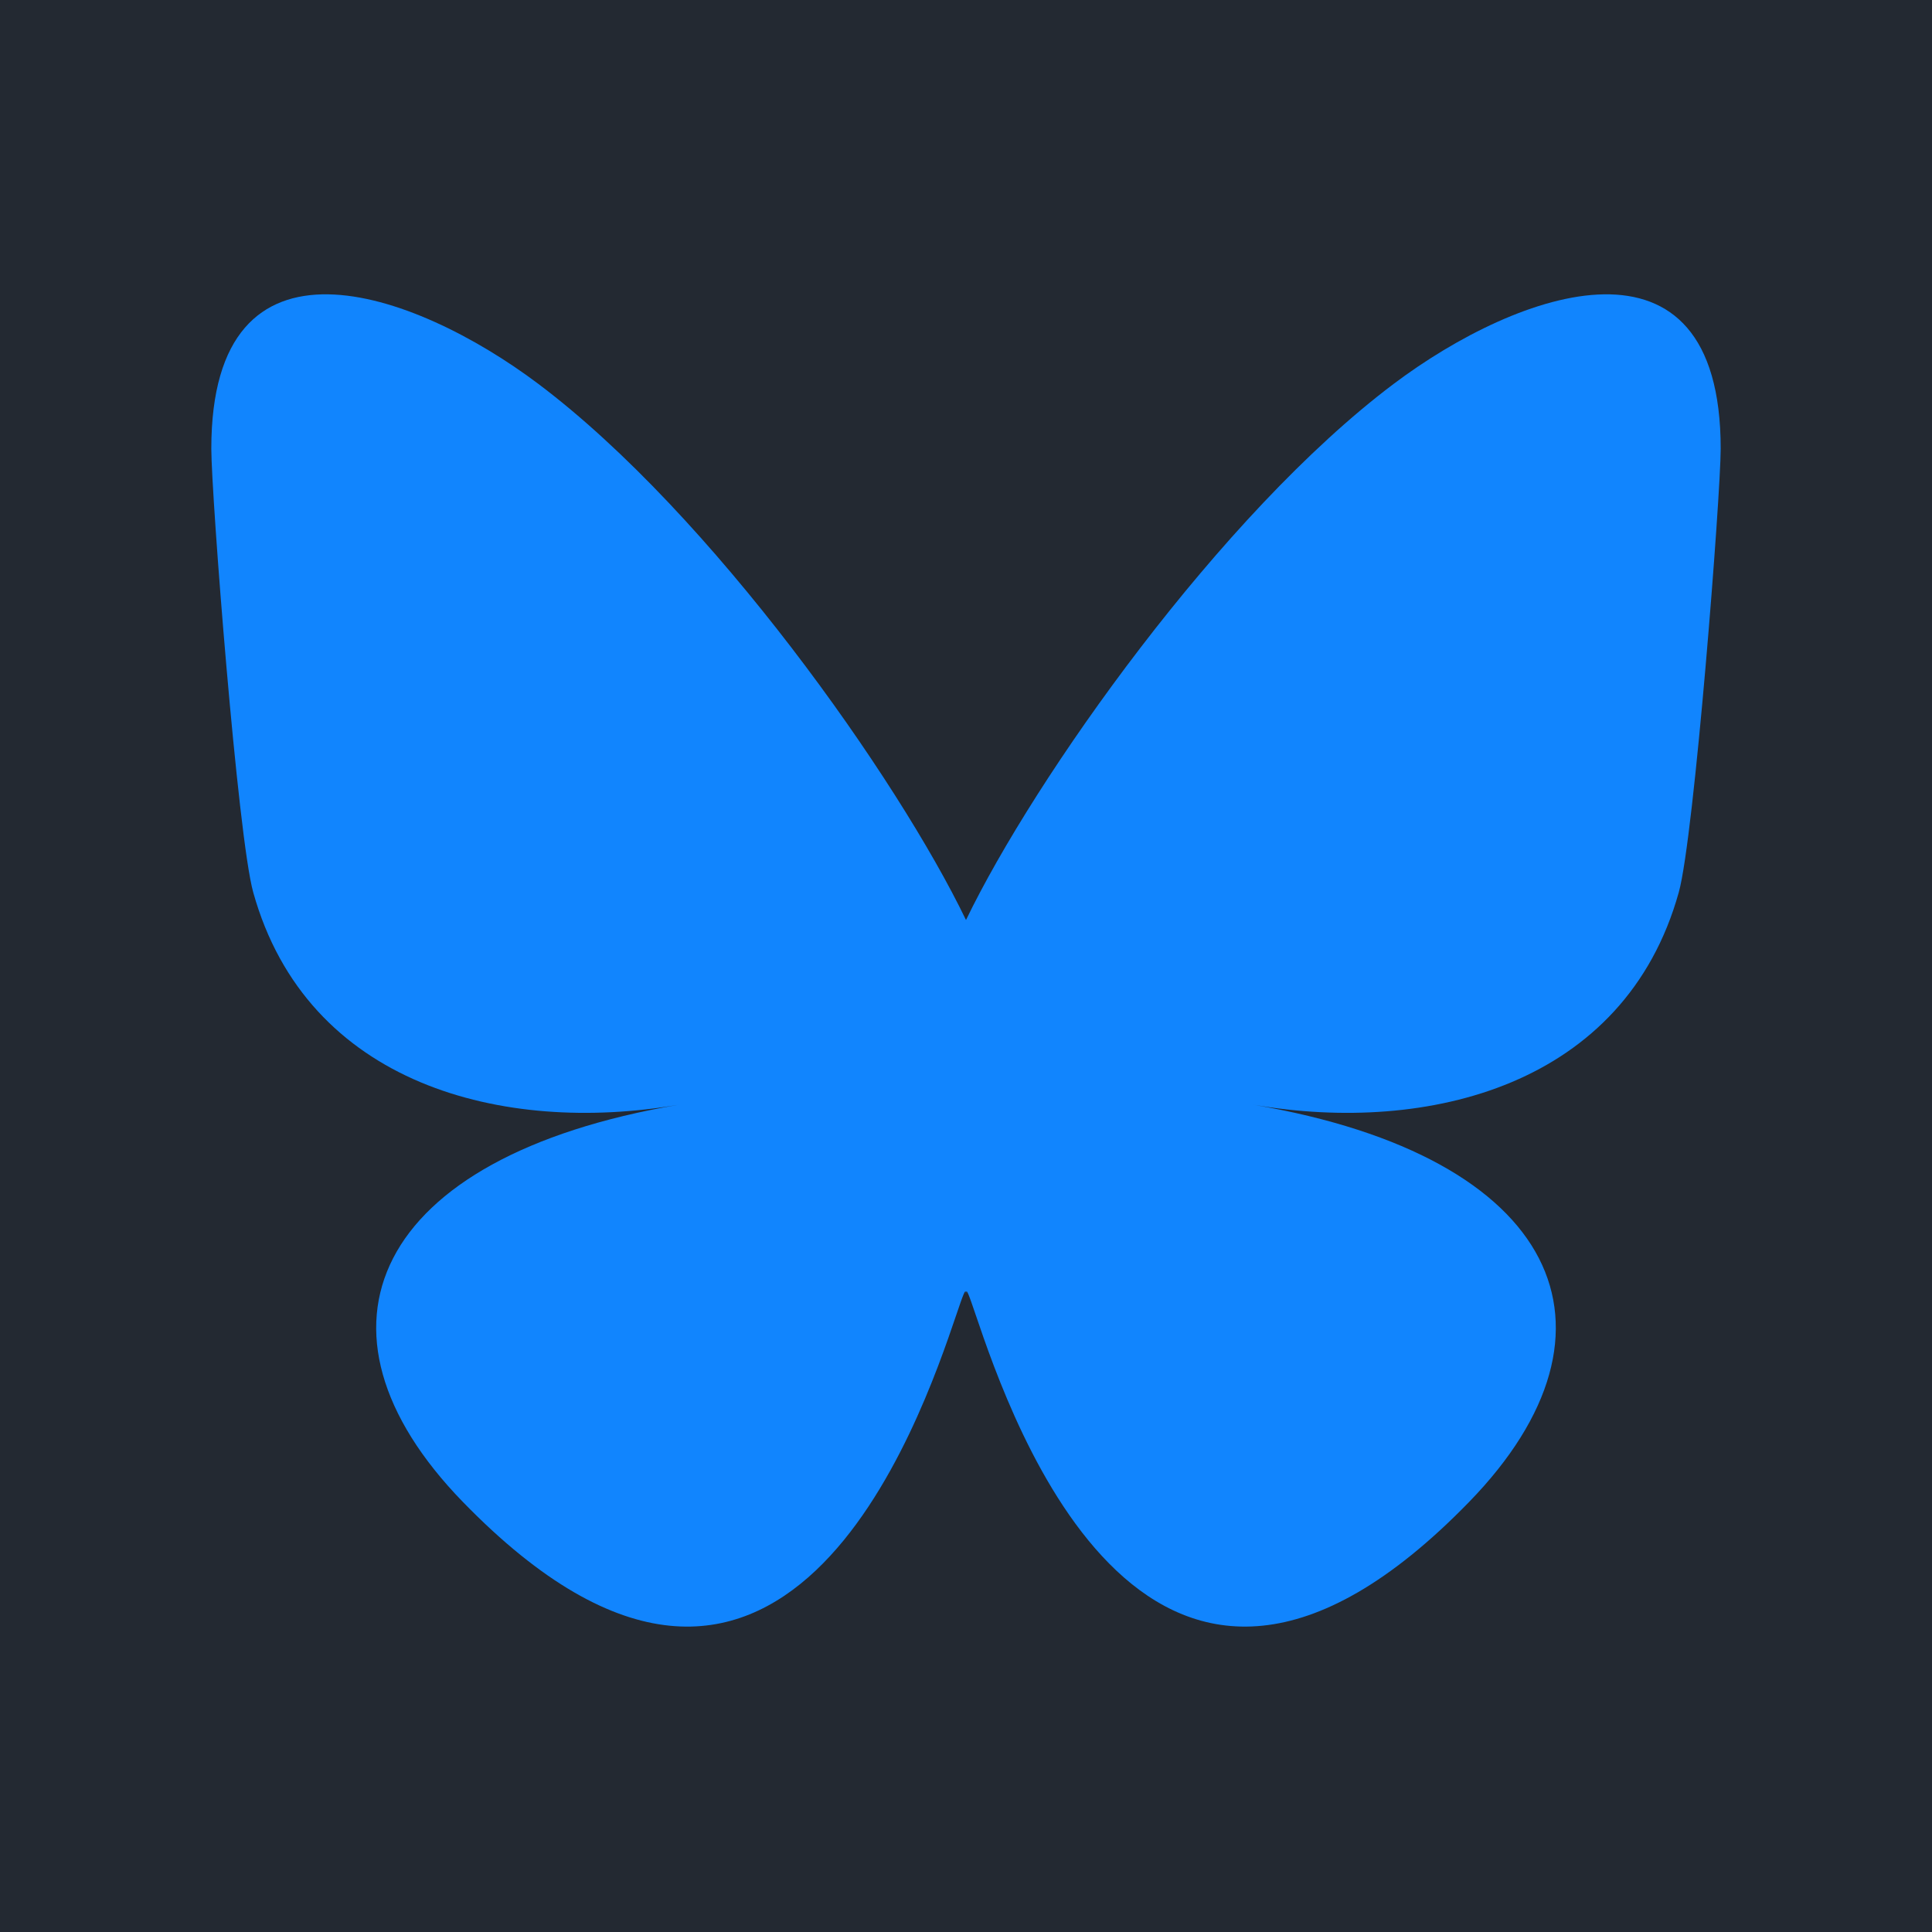 <svg width="256" height="256" viewBox="0 0 256 256" fill="none" xmlns="http://www.w3.org/2000/svg">
<rect width="256" height="256" fill="#232932"/>
<g clip-path="url(#clip0_178_46)">
<path d="M71.352 50.882C94.282 68.14 118.944 103.13 128 121.906C137.056 103.13 161.718 68.14 184.648 50.882C201.192 38.43 228 28.796 228 59.453C228 65.576 224.498 110.888 222.445 118.246C215.305 143.82 189.291 150.343 166.15 146.395C206.599 153.296 216.889 176.156 194.666 199.015C152.462 242.429 134.007 188.122 129.279 174.207C128.412 171.656 128.005 170.463 128 171.477C127.994 170.462 127.588 171.656 126.721 174.207C121.993 188.122 103.537 242.43 61.334 199.015C39.111 176.156 49.401 153.296 89.849 146.395C66.709 150.343 40.694 143.82 33.556 118.246C31.502 110.888 28 65.576 28 59.453C28 28.796 54.808 38.43 71.352 50.882Z" fill="#1185FE"/>
</g>
<defs>
<clipPath id="clip0_178_46">
<rect width="200" height="177" fill="white" transform="translate(28 39)"/>
</clipPath>
</defs>
</svg>
